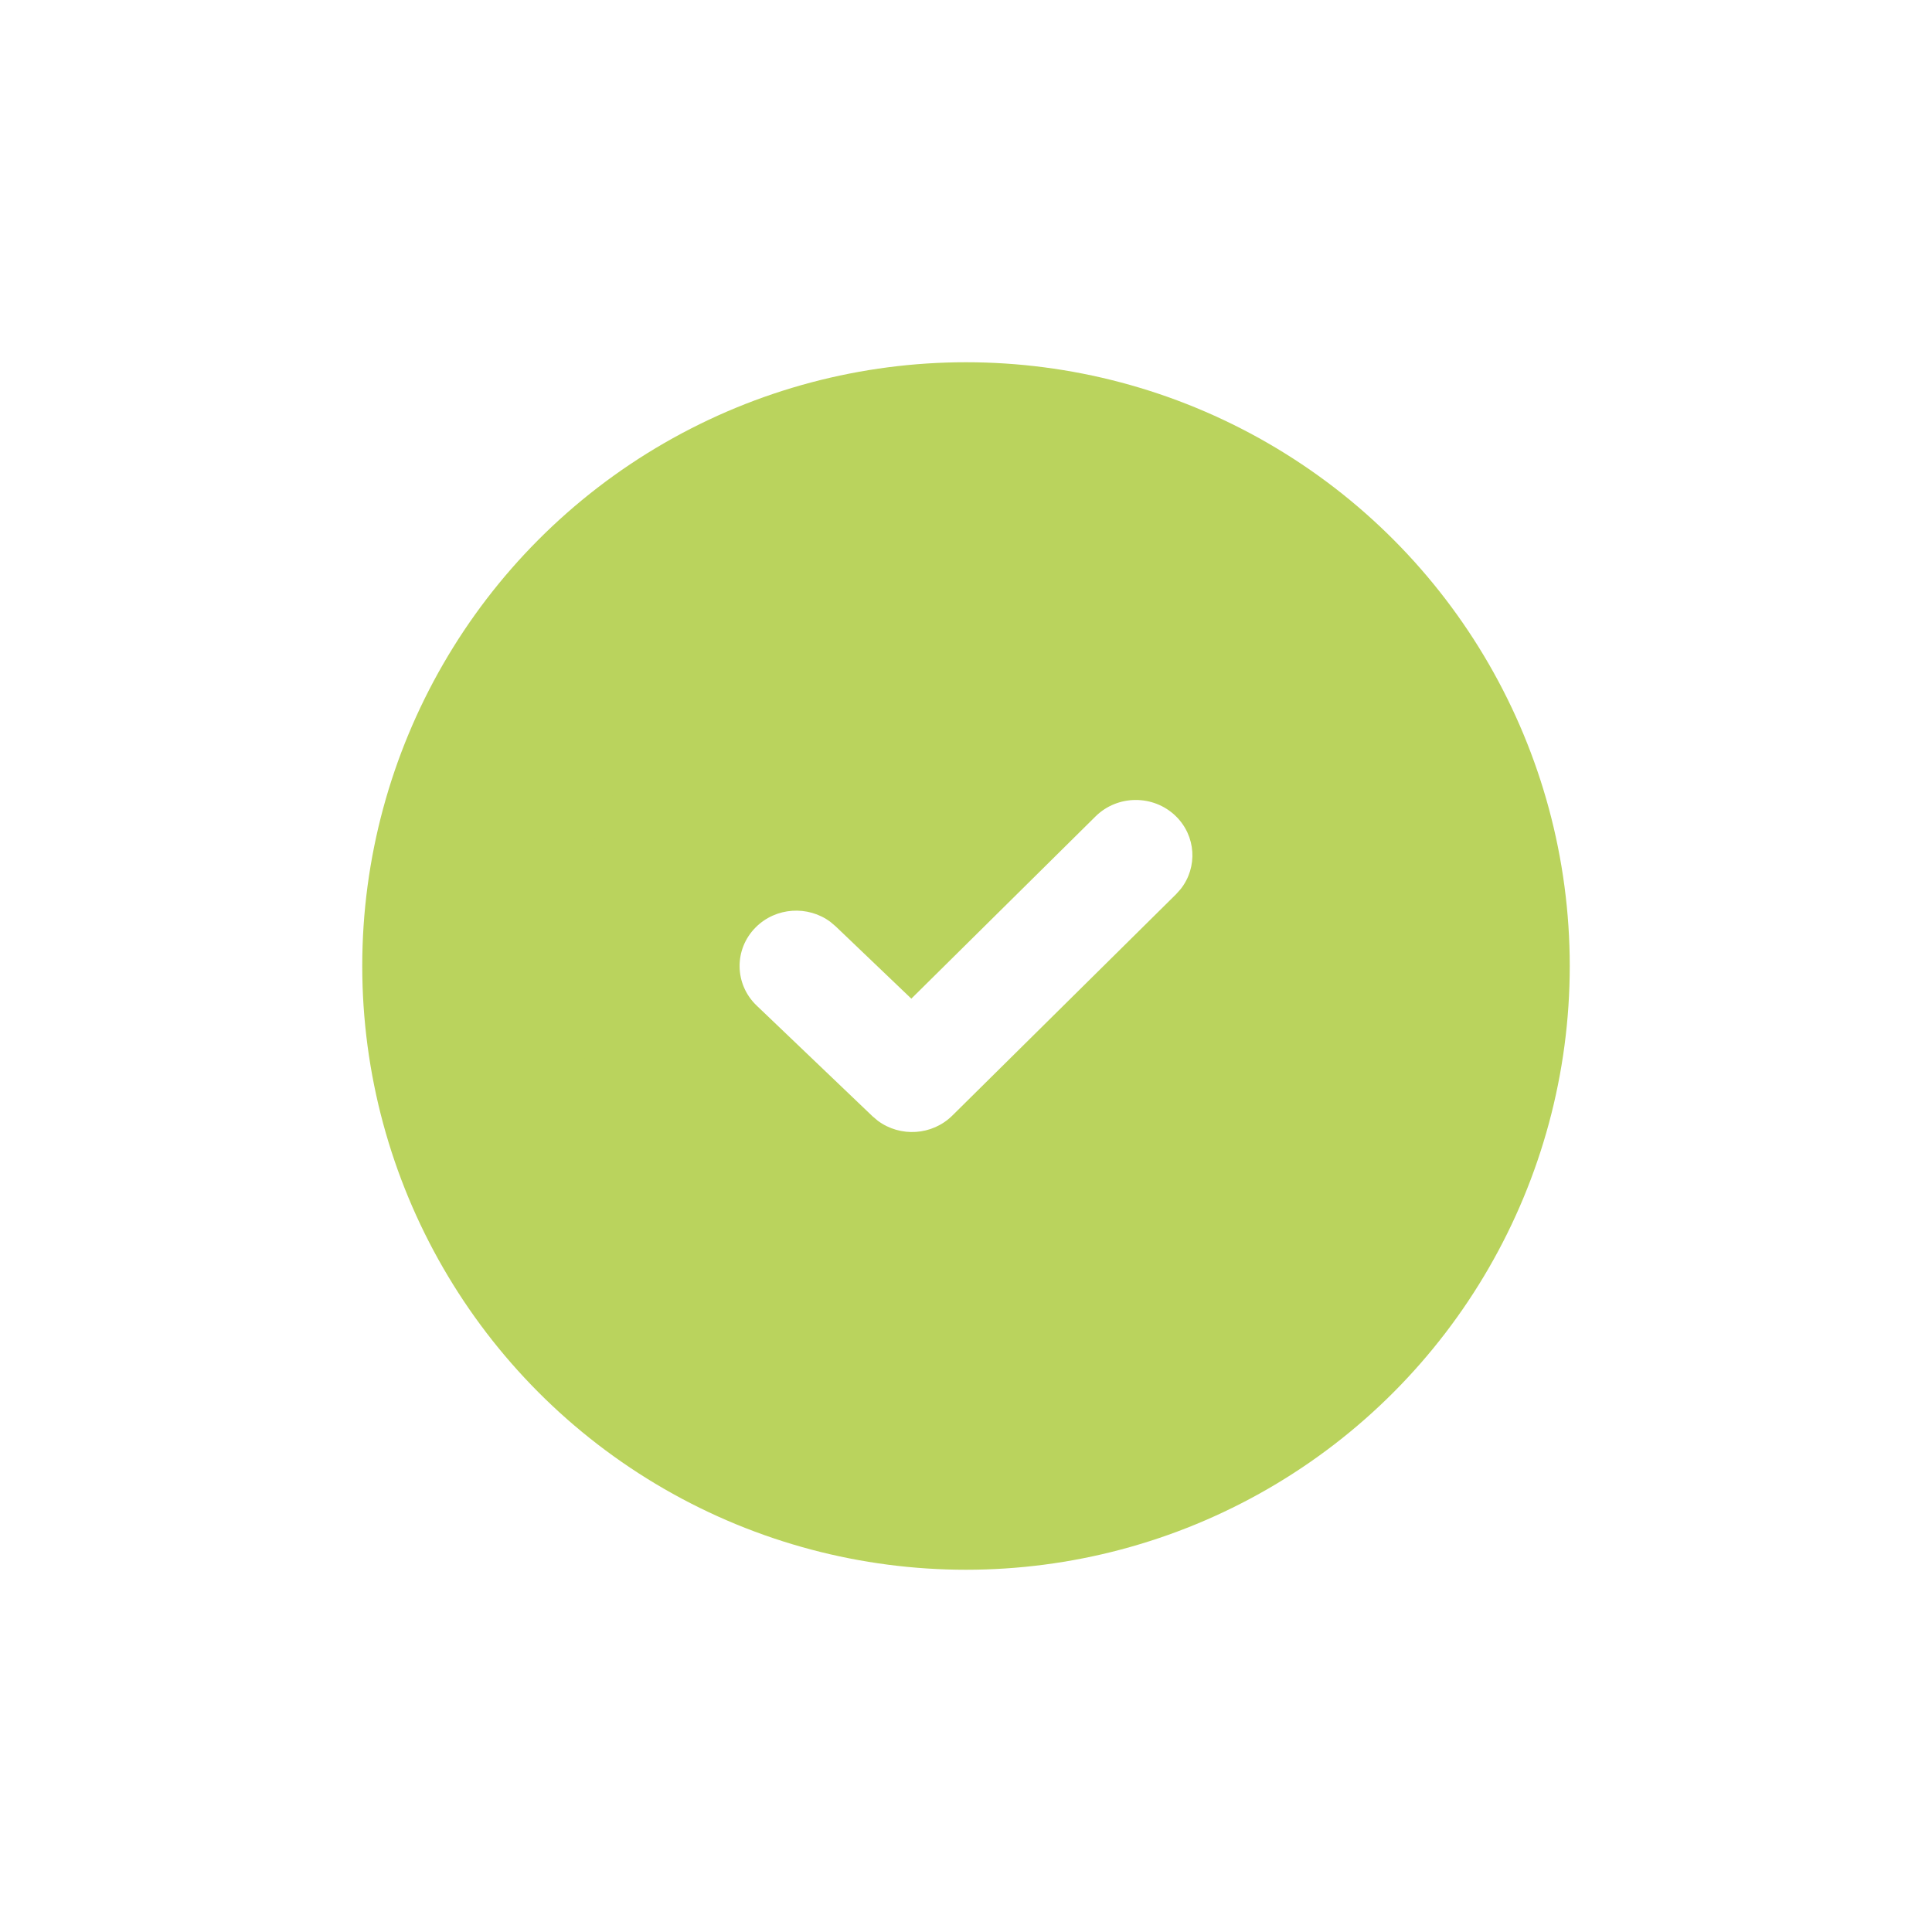 <svg width="64" height="64" viewBox="0 0 64 64" fill="none" xmlns="http://www.w3.org/2000/svg">
<g filter="url(#filter0_d_2737_147747)">
<circle cx="32" cy="28" r="24" fill="white"/>
<circle cx="32" cy="28" r="16.5" fill="#BAD35D" stroke="#BAD35D" stroke-width="7"/>
<path d="M36.291 23.045C37.019 22.325 38.206 22.318 38.943 23.029C39.623 23.686 39.681 24.726 39.114 25.448L38.959 25.622L31.547 32.955C30.878 33.617 29.82 33.677 29.081 33.128L28.903 32.978L25.065 29.311C24.324 28.604 24.31 27.443 25.034 26.719C25.702 26.05 26.765 25.987 27.507 26.538L27.685 26.689L30.189 29.082L36.291 23.045Z" fill="white"/>
</g>
<defs>
<filter id="filter0_d_2737_147747" x="0" y="0" width="64" height="64" filterUnits="userSpaceOnUse" color-interpolation-filters="sRGB">
<feFlood flood-opacity="0" result="BackgroundImageFix"/>
<feColorMatrix in="SourceAlpha" type="matrix" values="0 0 0 0 0 0 0 0 0 0 0 0 0 0 0 0 0 0 127 0" result="hardAlpha"/>
<feOffset dy="4"/>
<feGaussianBlur stdDeviation="4"/>
<feColorMatrix type="matrix" values="0 0 0 0 0 0 0 0 0 0 0 0 0 0 0 0 0 0 0.2 0"/>
<feBlend mode="normal" in2="BackgroundImageFix" result="effect1_dropShadow_2737_147747"/>
<feBlend mode="normal" in="SourceGraphic" in2="effect1_dropShadow_2737_147747" result="shape"/>
</filter>
</defs>
</svg>
